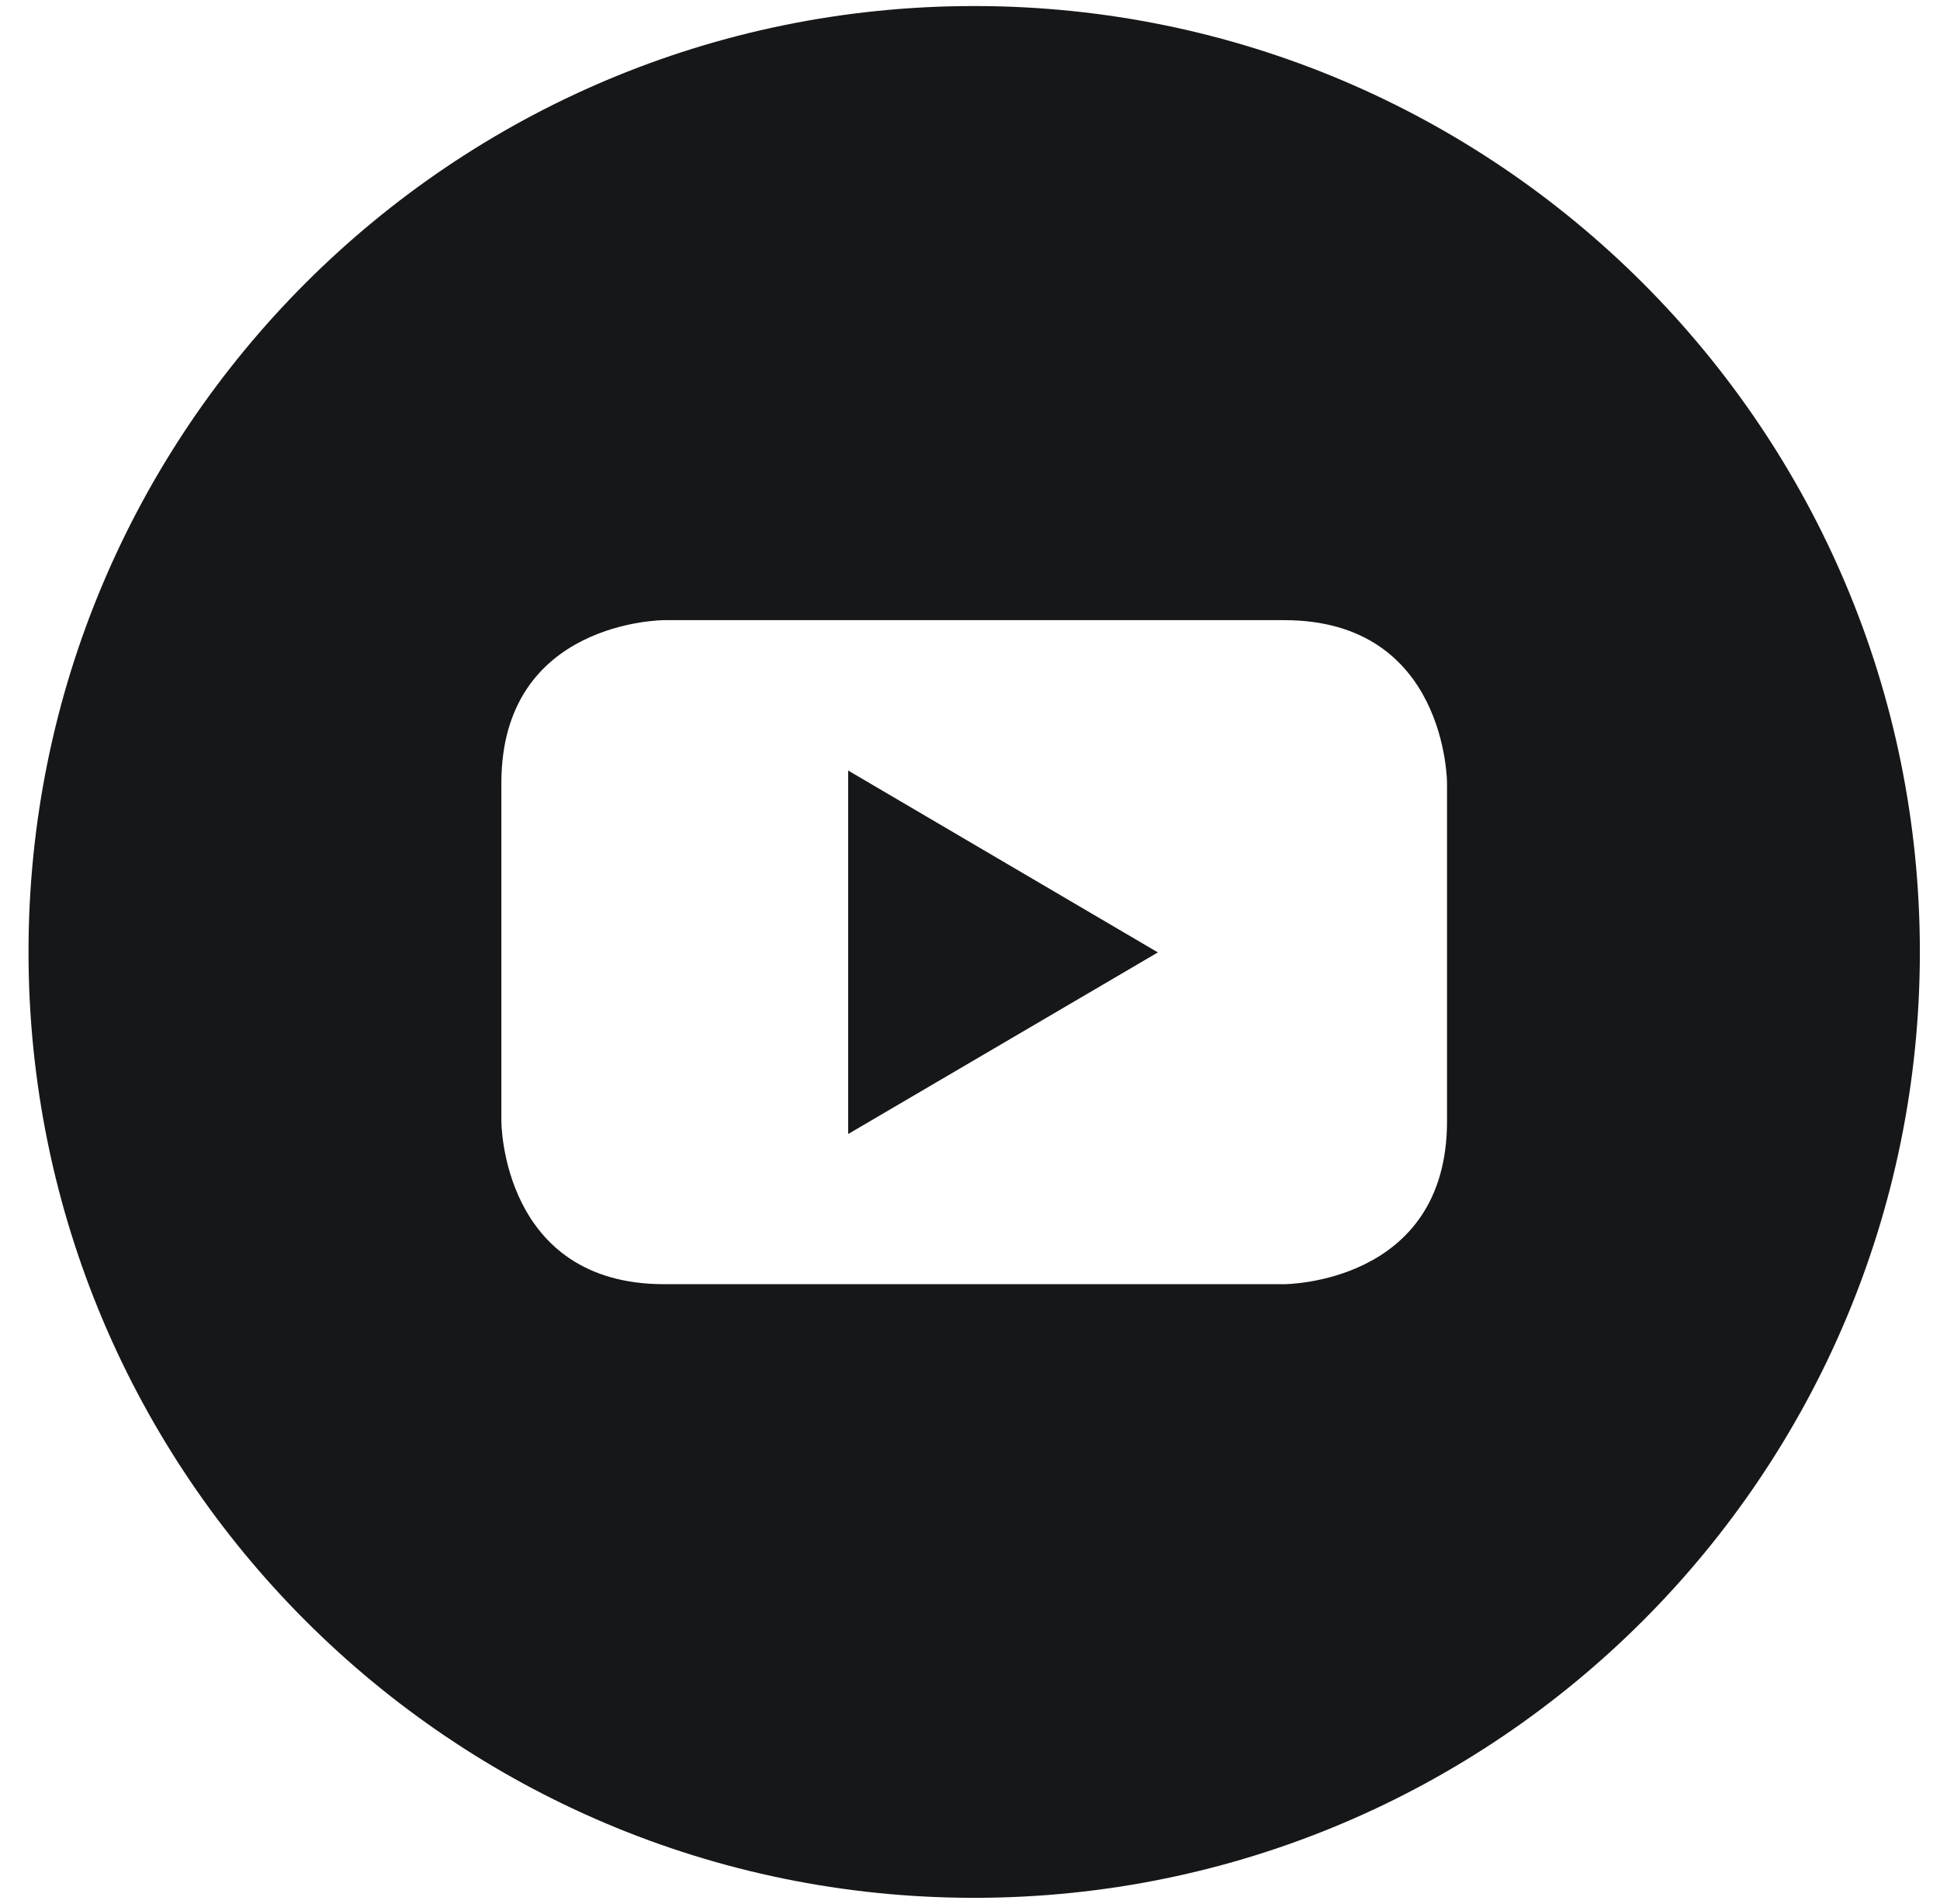 <svg width="53" height="52" viewBox="0 0 53 52" fill="none" xmlns="http://www.w3.org/2000/svg">
<path d="M23.172 30.973L31.633 26.013L23.172 21.046V30.973Z" fill="#161719"/>
<path d="M26.614 0.165C12.347 0.165 0.779 11.732 0.779 26C0.779 40.267 12.347 51.835 26.614 51.835C40.882 51.835 52.45 40.267 52.45 26C52.45 11.732 40.882 0.165 26.614 0.165ZM39.532 30.625C39.532 35.075 35.082 35.075 35.082 35.075H18.147C13.697 35.075 13.697 30.625 13.697 30.625V21.388C13.697 16.938 18.147 16.938 18.147 16.938H35.082C39.532 16.938 39.532 21.388 39.532 21.388V30.625Z" fill="#161719"/>
</svg>
